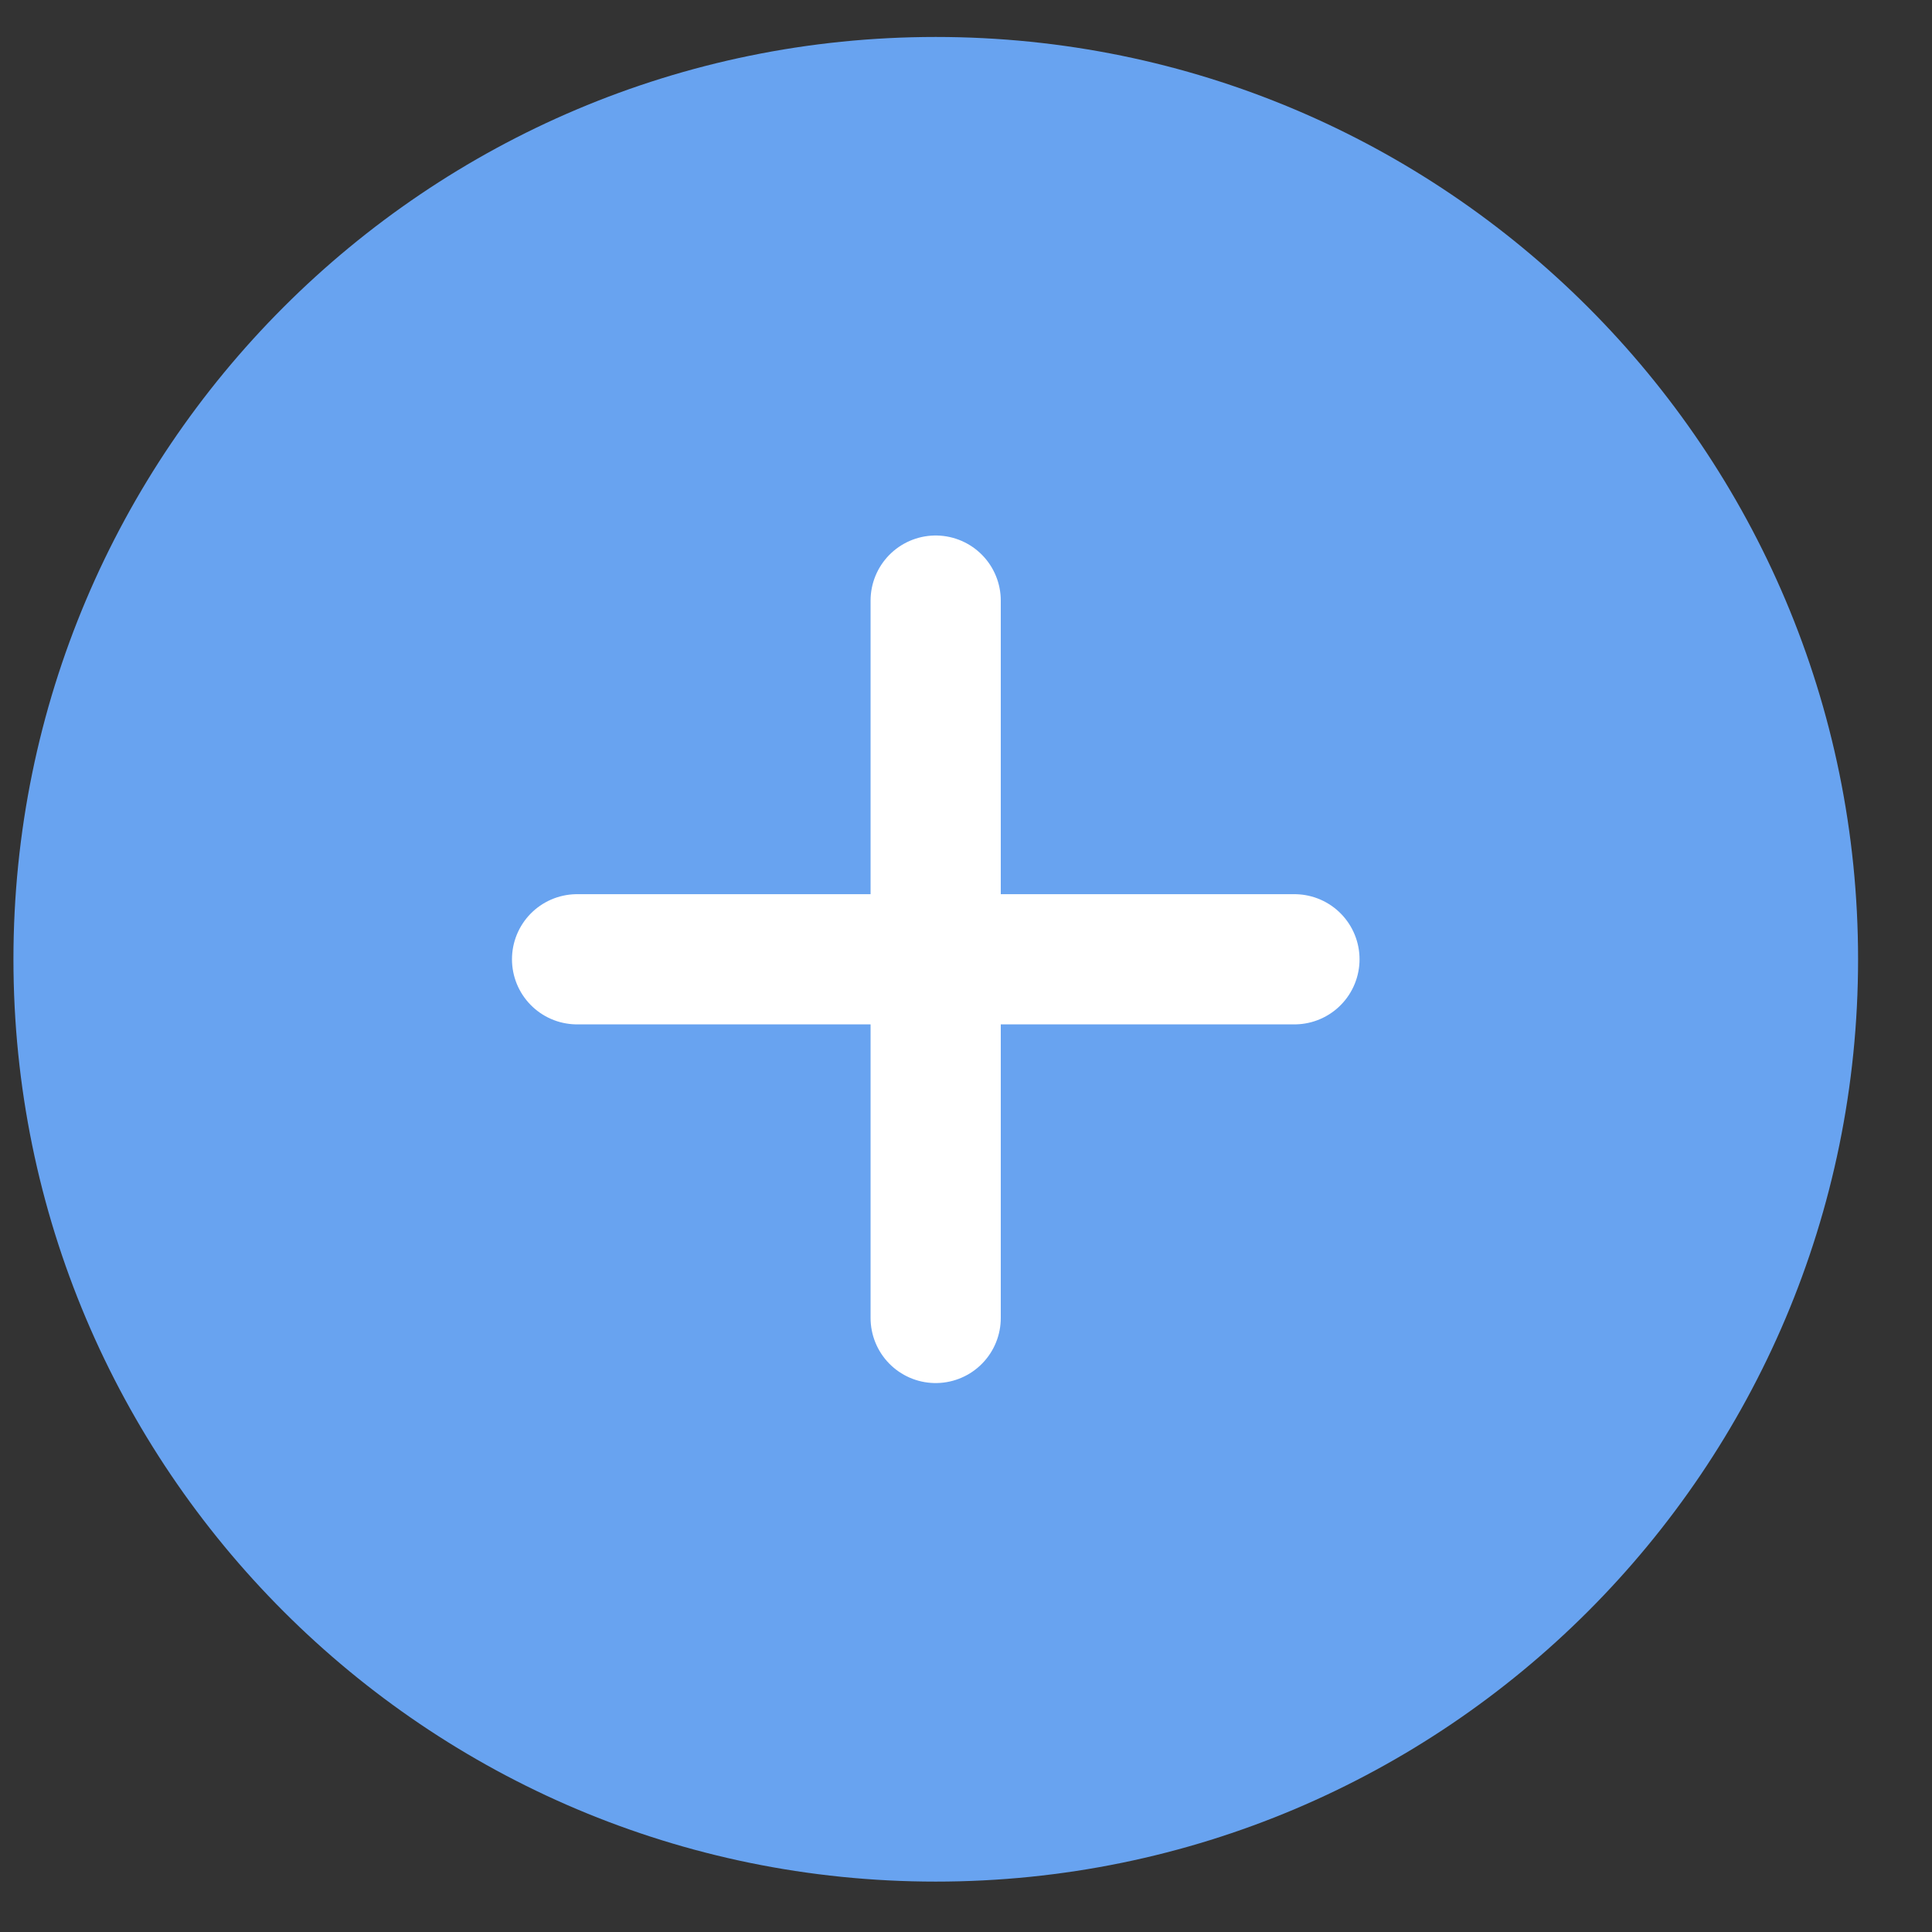 <svg width="23" height="23" viewBox="0 0 23 23" fill="none" xmlns="http://www.w3.org/2000/svg">
<rect x="0" y="0" width="23" height="23" fill="#333333" stroke="none"/>
<g clip-path="url(#clip0_9_242)">
<path d="M22.12 11.42C22.12 5.356 17.204 0.44 11.14 0.44C5.076 0.44 0.16 5.356 0.16 11.42C0.16 17.484 5.076 22.4 11.14 22.4C17.204 22.4 22.12 17.484 22.12 11.42Z" fill="#68A3F0"/>
<path d="M11.139 7.15V11.42M11.139 11.42V15.69M11.139 11.42H6.87M11.139 11.42H15.41" stroke="white" stroke-width="1.55" stroke-linecap="round" stroke-linejoin="round"/>
</g>
<defs>
<clipPath id="clip0_9_242">
<rect width="21.96" height="21.96" fill="white" transform="translate(0.16 0.44)"/>
</clipPath>
</defs>
</svg>
